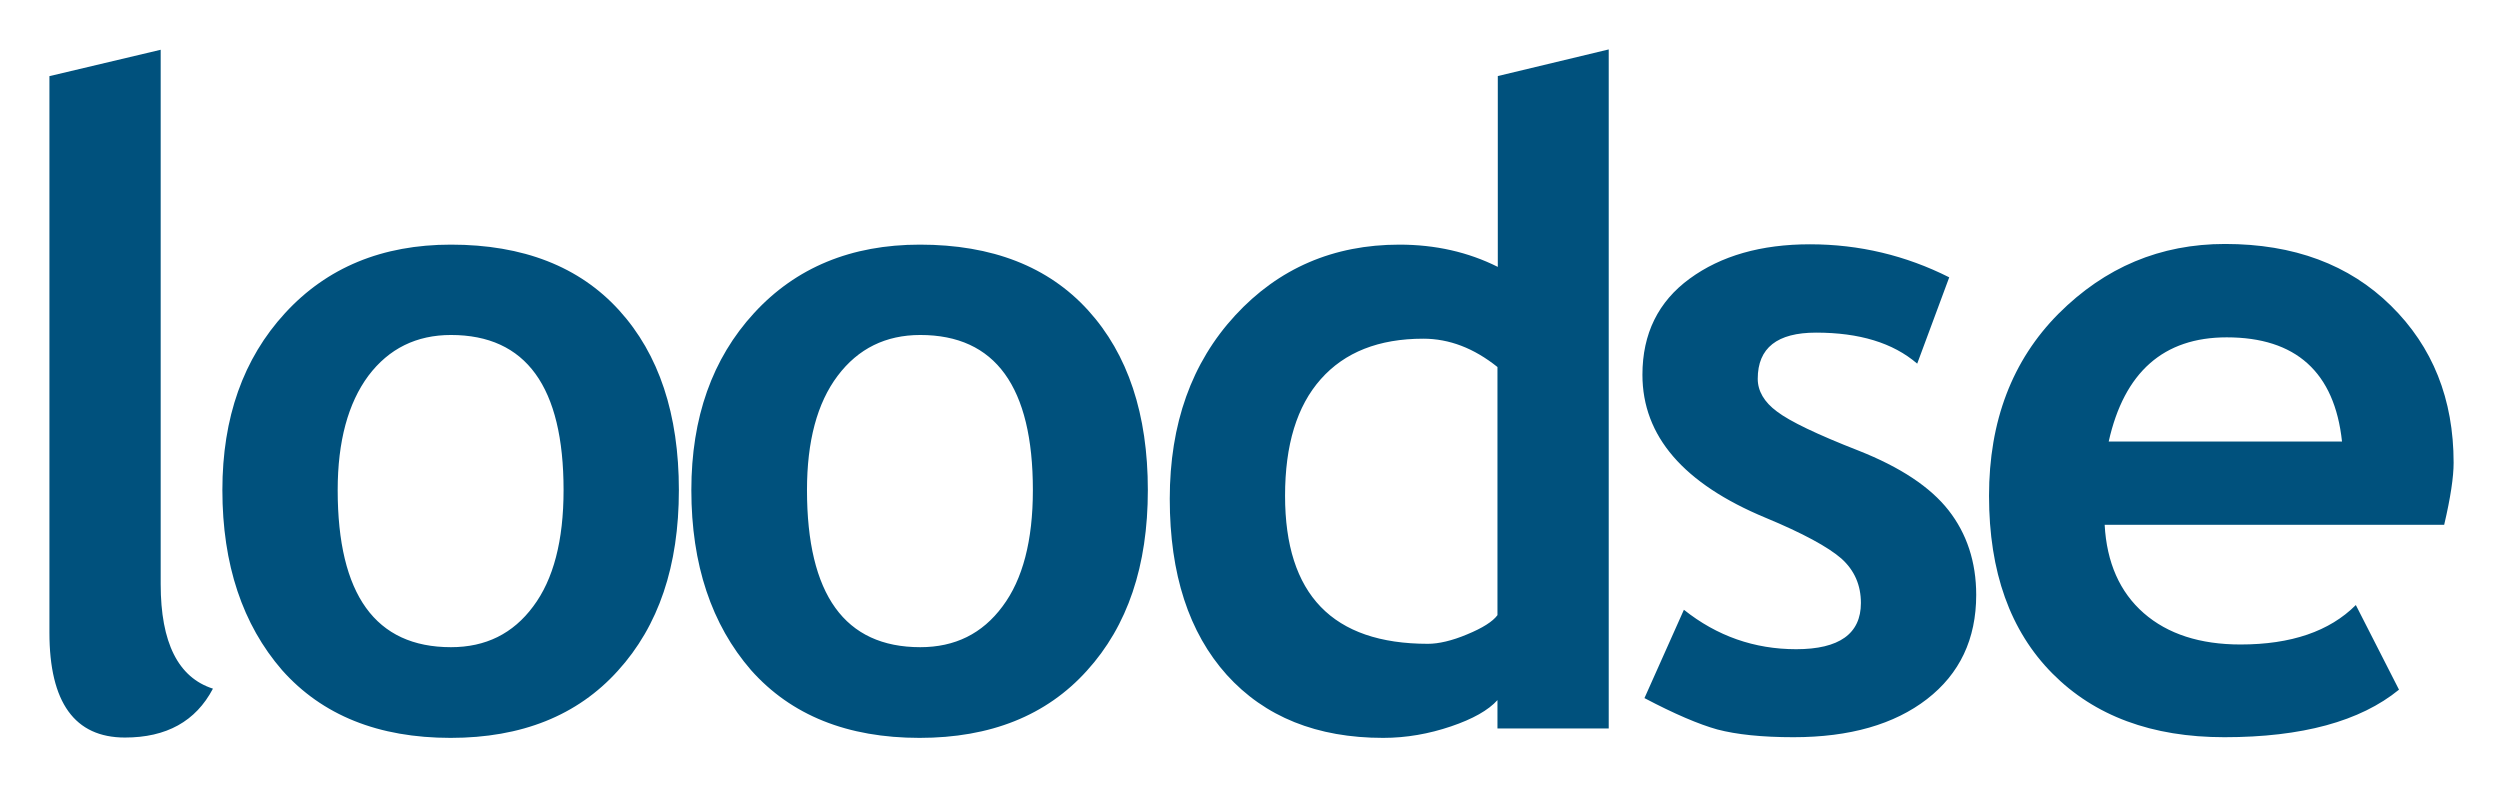 <svg xmlns="http://www.w3.org/2000/svg" role="img" viewBox="28.74 33.24 741.52 233.02"><title>Loodse (KCSP) logo</title><style>svg {enable-background:new 0 0 800 300}</style><path fill="#00517d" d="M43.5 55.8L76.4 48v158.5c0 17.4 5.2 27.7 15.5 31-5.1 9.7-13.8 14.5-26.1 14.5-14.9 0-22.4-10.4-22.4-31.1V55.8h.1zm51.2 122.8c0-21.5 6.2-39 18.6-52.5 12.4-13.5 28.8-20.3 49.2-20.3 21.4 0 38.1 6.5 49.9 19.5 11.8 13 17.7 30.8 17.7 53.3 0 22.5-6 40.3-18.1 53.6-12 13.3-28.6 19.9-49.6 19.9-21.4 0-38.1-6.7-50-20.1-11.7-13.5-17.7-31.3-17.7-53.4zm34.2 0c0 31 11.2 46.6 33.6 46.6 10.3 0 18.4-4 24.4-12.1 6-8 9-19.5 9-34.5 0-30.6-11.1-46-33.4-46-10.2 0-18.4 4-24.5 12.1-6 8.1-9.1 19.4-9.1 33.9zm104.9 0c0-21.5 6.2-39 18.6-52.5 12.4-13.5 28.8-20.3 49.2-20.3 21.4 0 38.1 6.5 49.9 19.5 11.8 13 17.7 30.8 17.7 53.3 0 22.5-6 40.3-18.1 53.6-12 13.3-28.6 19.9-49.6 19.9-21.4 0-38.1-6.7-50-20.1-11.7-13.5-17.7-31.3-17.7-53.4zm34.3 0c0 31 11.2 46.6 33.6 46.6 10.3 0 18.4-4 24.4-12.1 6-8 9-19.5 9-34.5 0-30.6-11.1-46-33.4-46-10.2 0-18.4 4-24.5 12.1-6.1 8.1-9.1 19.4-9.1 33.9zm204.8 70.8v-8.5c-2.7 3-7.3 5.6-13.8 7.8-6.5 2.2-13.2 3.4-20.1 3.4-19.6 0-35.1-6.2-46.4-18.7-11.2-12.5-16.9-29.8-16.9-52.2 0-22.3 6.5-40.4 19.4-54.4 12.9-14 29.2-21 48.7-21 10.7 0 20.4 2.2 29.2 6.6V55.8l32.9-7.9v201.4h-33v.1zm0-107.3c-7-5.6-14.3-8.4-22-8.4-13.2 0-23.3 4-30.4 12-7.1 8-10.6 19.5-10.6 34.6 0 29.3 14.1 43.9 42.4 43.9 3.1 0 7.1-.9 11.6-2.8 4.6-1.9 7.6-3.8 9-5.7v-73.6zm43.6 98.2l11.7-26.2c9.8 7.8 20.9 11.7 33.3 11.7 12.8 0 19.2-4.6 19.2-13.7 0-5.3-1.9-9.7-5.8-13.2-3.9-3.4-11.4-7.5-22.5-12.1-24.3-10.1-36.5-24.2-36.5-42.4 0-12.2 4.7-21.7 14-28.5 9.3-6.8 21.2-10.2 35.7-10.2 14.6 0 28.4 3.3 41.3 9.8l-9.5 25.6c-7.2-6.2-17.2-9.2-30-9.2-11.5 0-17.3 4.5-17.3 13.7 0 3.6 1.9 6.9 5.7 9.7 3.8 2.9 11.9 6.8 24.2 11.6 12.4 4.9 21.3 10.8 26.7 17.7 5.4 6.9 8.2 15.3 8.2 25.1 0 13.1-4.9 23.4-14.6 30.9s-22.9 11.3-39.6 11.3c-9.4 0-16.9-.8-22.6-2.3-5.4-1.5-12.7-4.6-21.6-9.3zm237.2-51.4H653c.6 11.2 4.5 20 11.6 26.2 7.1 6.2 16.7 9.3 28.7 9.3 15 0 26.4-3.9 34.2-11.7l12.8 25.1c-11.5 9.4-28.8 14.1-51.8 14.1-21.5 0-38.5-6.3-51-18.9-12.5-12.6-18.8-30.1-18.8-52.7 0-22.2 6.9-40.2 20.6-54 13.8-13.8 30.2-20.7 49.4-20.7 20.4 0 36.8 6.1 49.2 18.3 12.4 12.2 18.6 27.7 18.6 46.6 0 4.2-.9 10.3-2.8 18.4zm-99.5-24.7h69.2c-2.2-20.6-13.7-30.9-34.2-30.9-18.7 0-30.4 10.3-35 30.9z"/></svg>